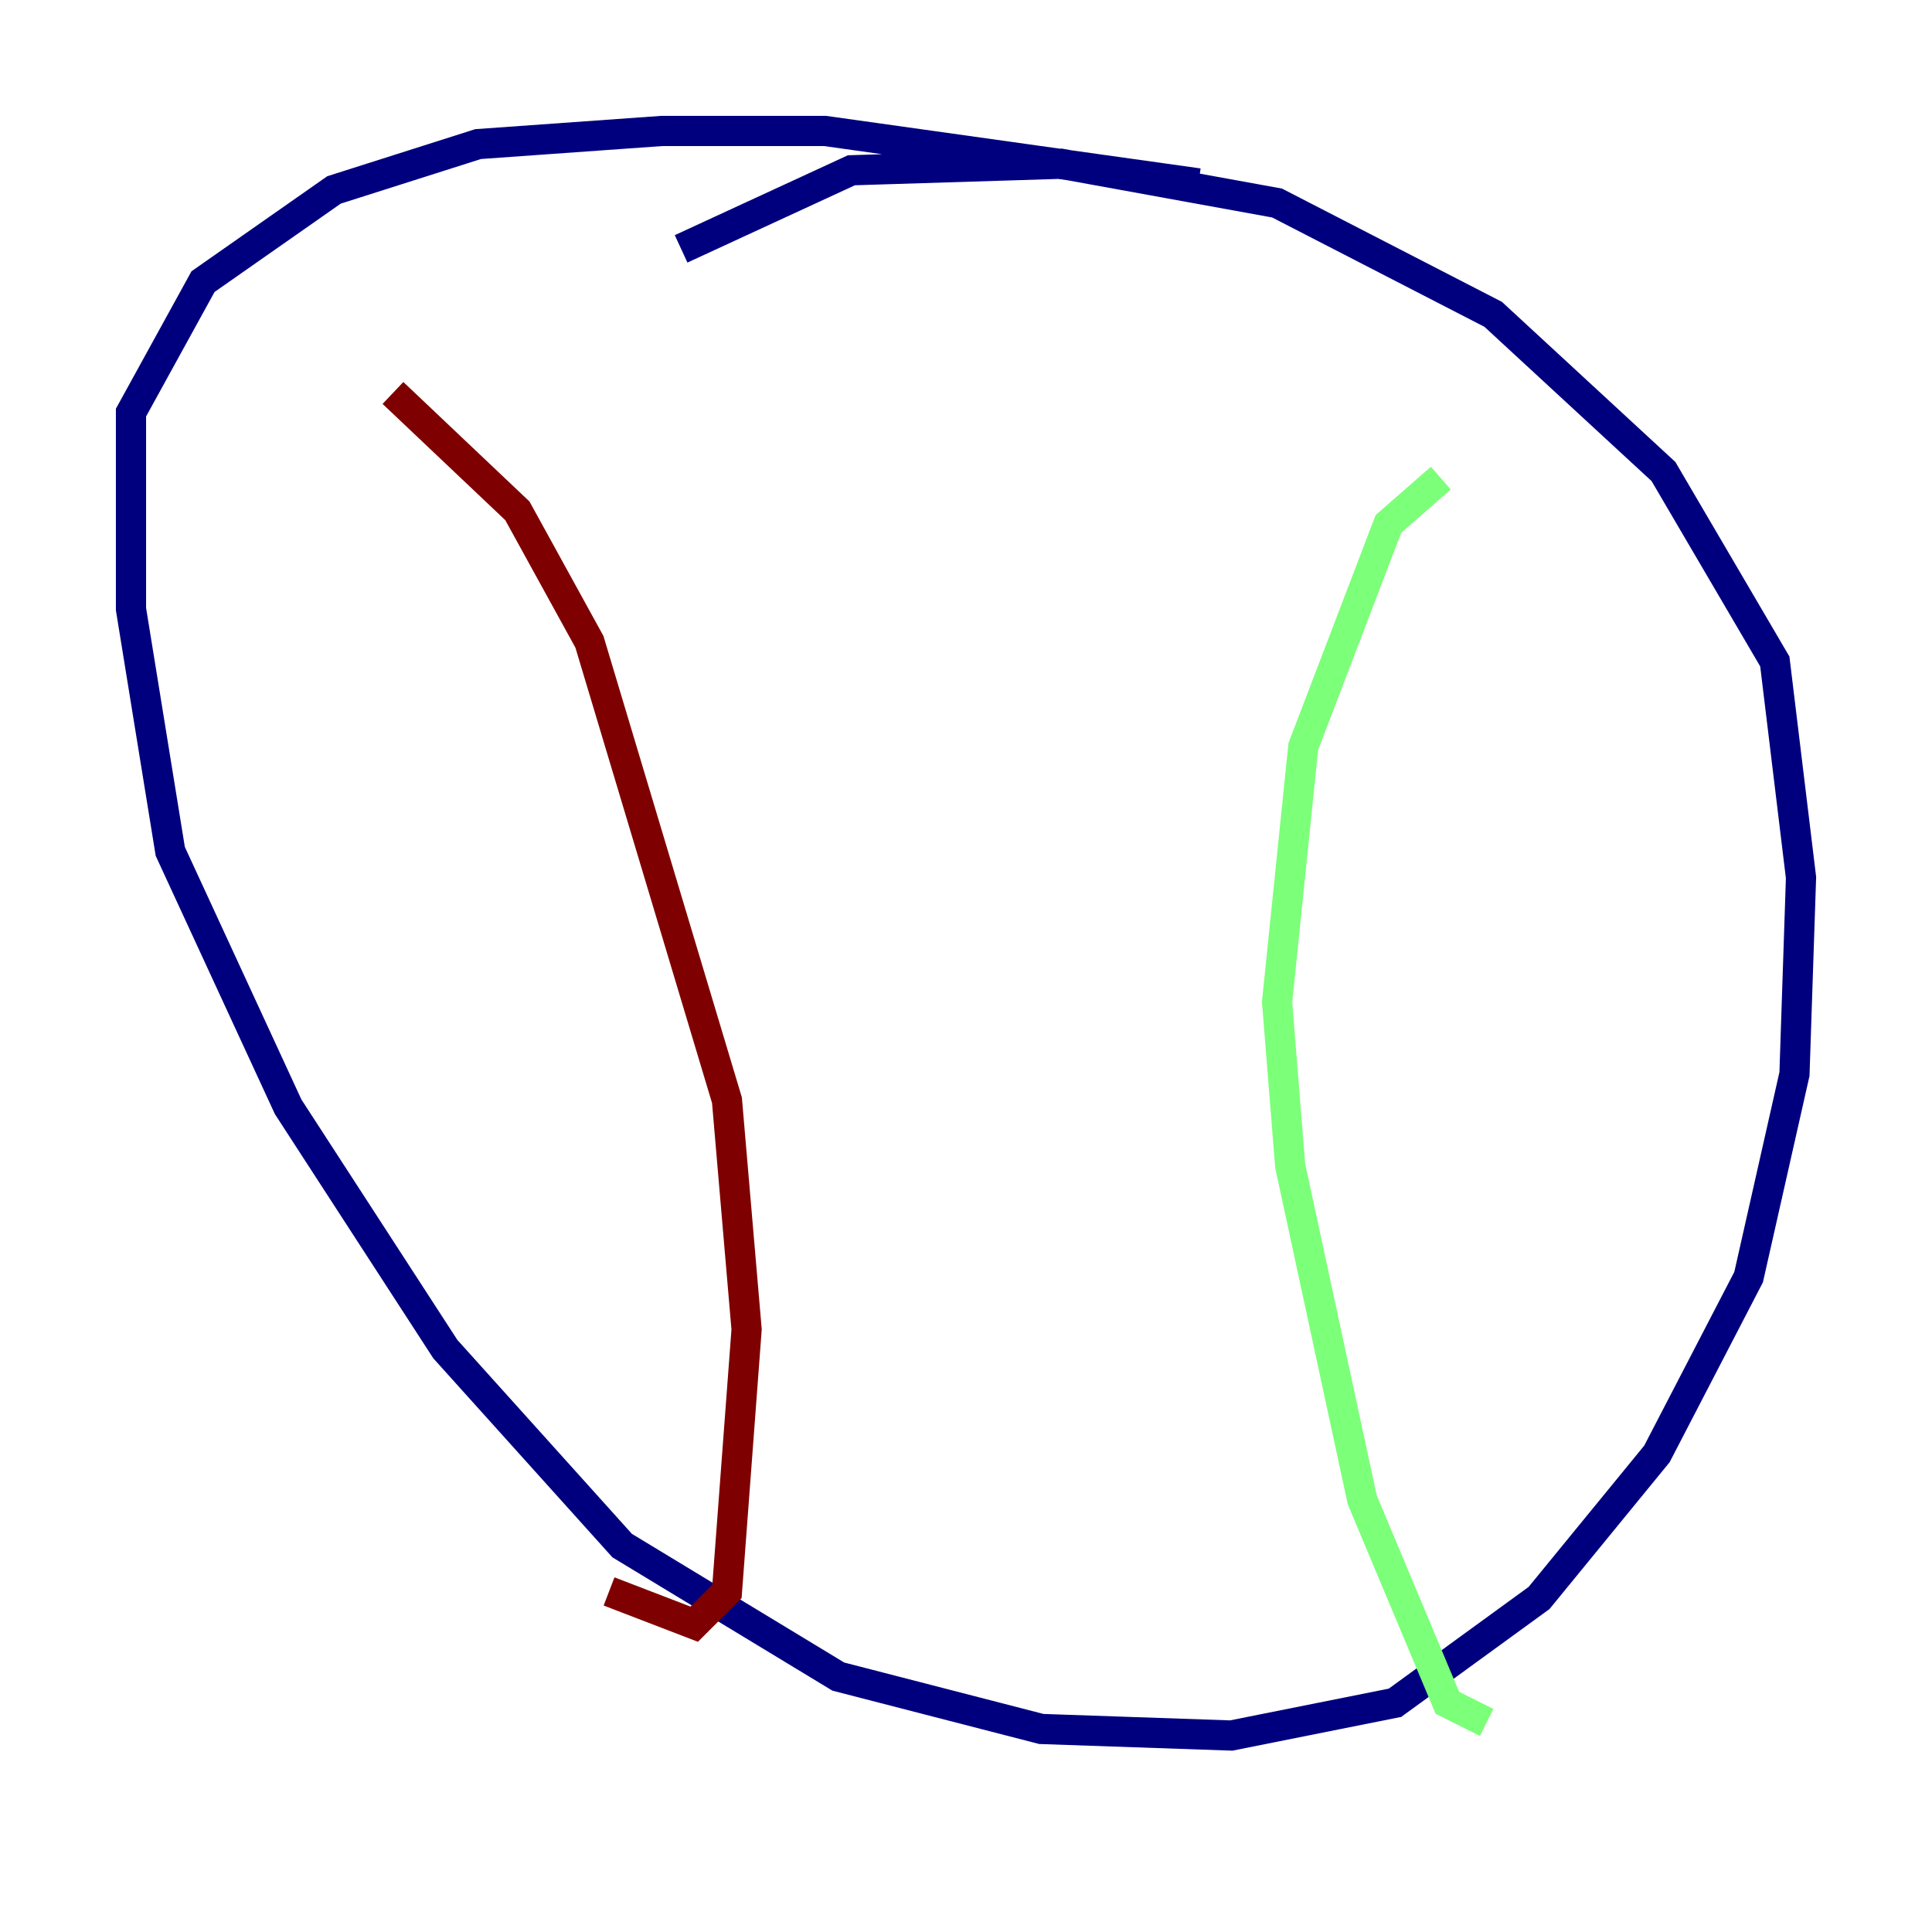 <?xml version="1.0" encoding="utf-8" ?>
<svg baseProfile="tiny" height="128" version="1.2" viewBox="0,0,128,128" width="128" xmlns="http://www.w3.org/2000/svg" xmlns:ev="http://www.w3.org/2001/xml-events" xmlns:xlink="http://www.w3.org/1999/xlink"><defs /><polyline fill="none" points="79.403,12.149 54.671,8.678 43.824,8.678 31.675,9.546 22.129,12.583 13.451,18.658 8.678,27.336 8.678,40.352 11.281,56.407 19.091,73.329 29.505,89.383 41.22,102.4 55.539,111.078 68.99,114.549 81.573,114.983 92.42,112.814 101.966,105.871 109.776,96.325 115.851,84.61 118.888,71.159 119.322,58.142 117.586,43.824 110.21,31.241 98.929,20.827 84.61,13.451 70.291,10.848 56.407,11.281 45.125,16.488" stroke="#00007f" stroke-width="2" /><polyline fill="none" points="95.458,31.675 91.986,34.712 86.346,49.464 84.61,66.386 85.478,77.234 90.251,99.363 95.891,112.814 98.495,114.115" stroke="#7cff79" stroke-width="2" /><polyline fill="none" points="26.034,26.034 34.278,33.844 39.051,42.522 48.163,72.895 49.464,88.081 48.163,105.437 45.993,107.607 40.352,105.437" stroke="#7f0000" stroke-width="2" /></svg>